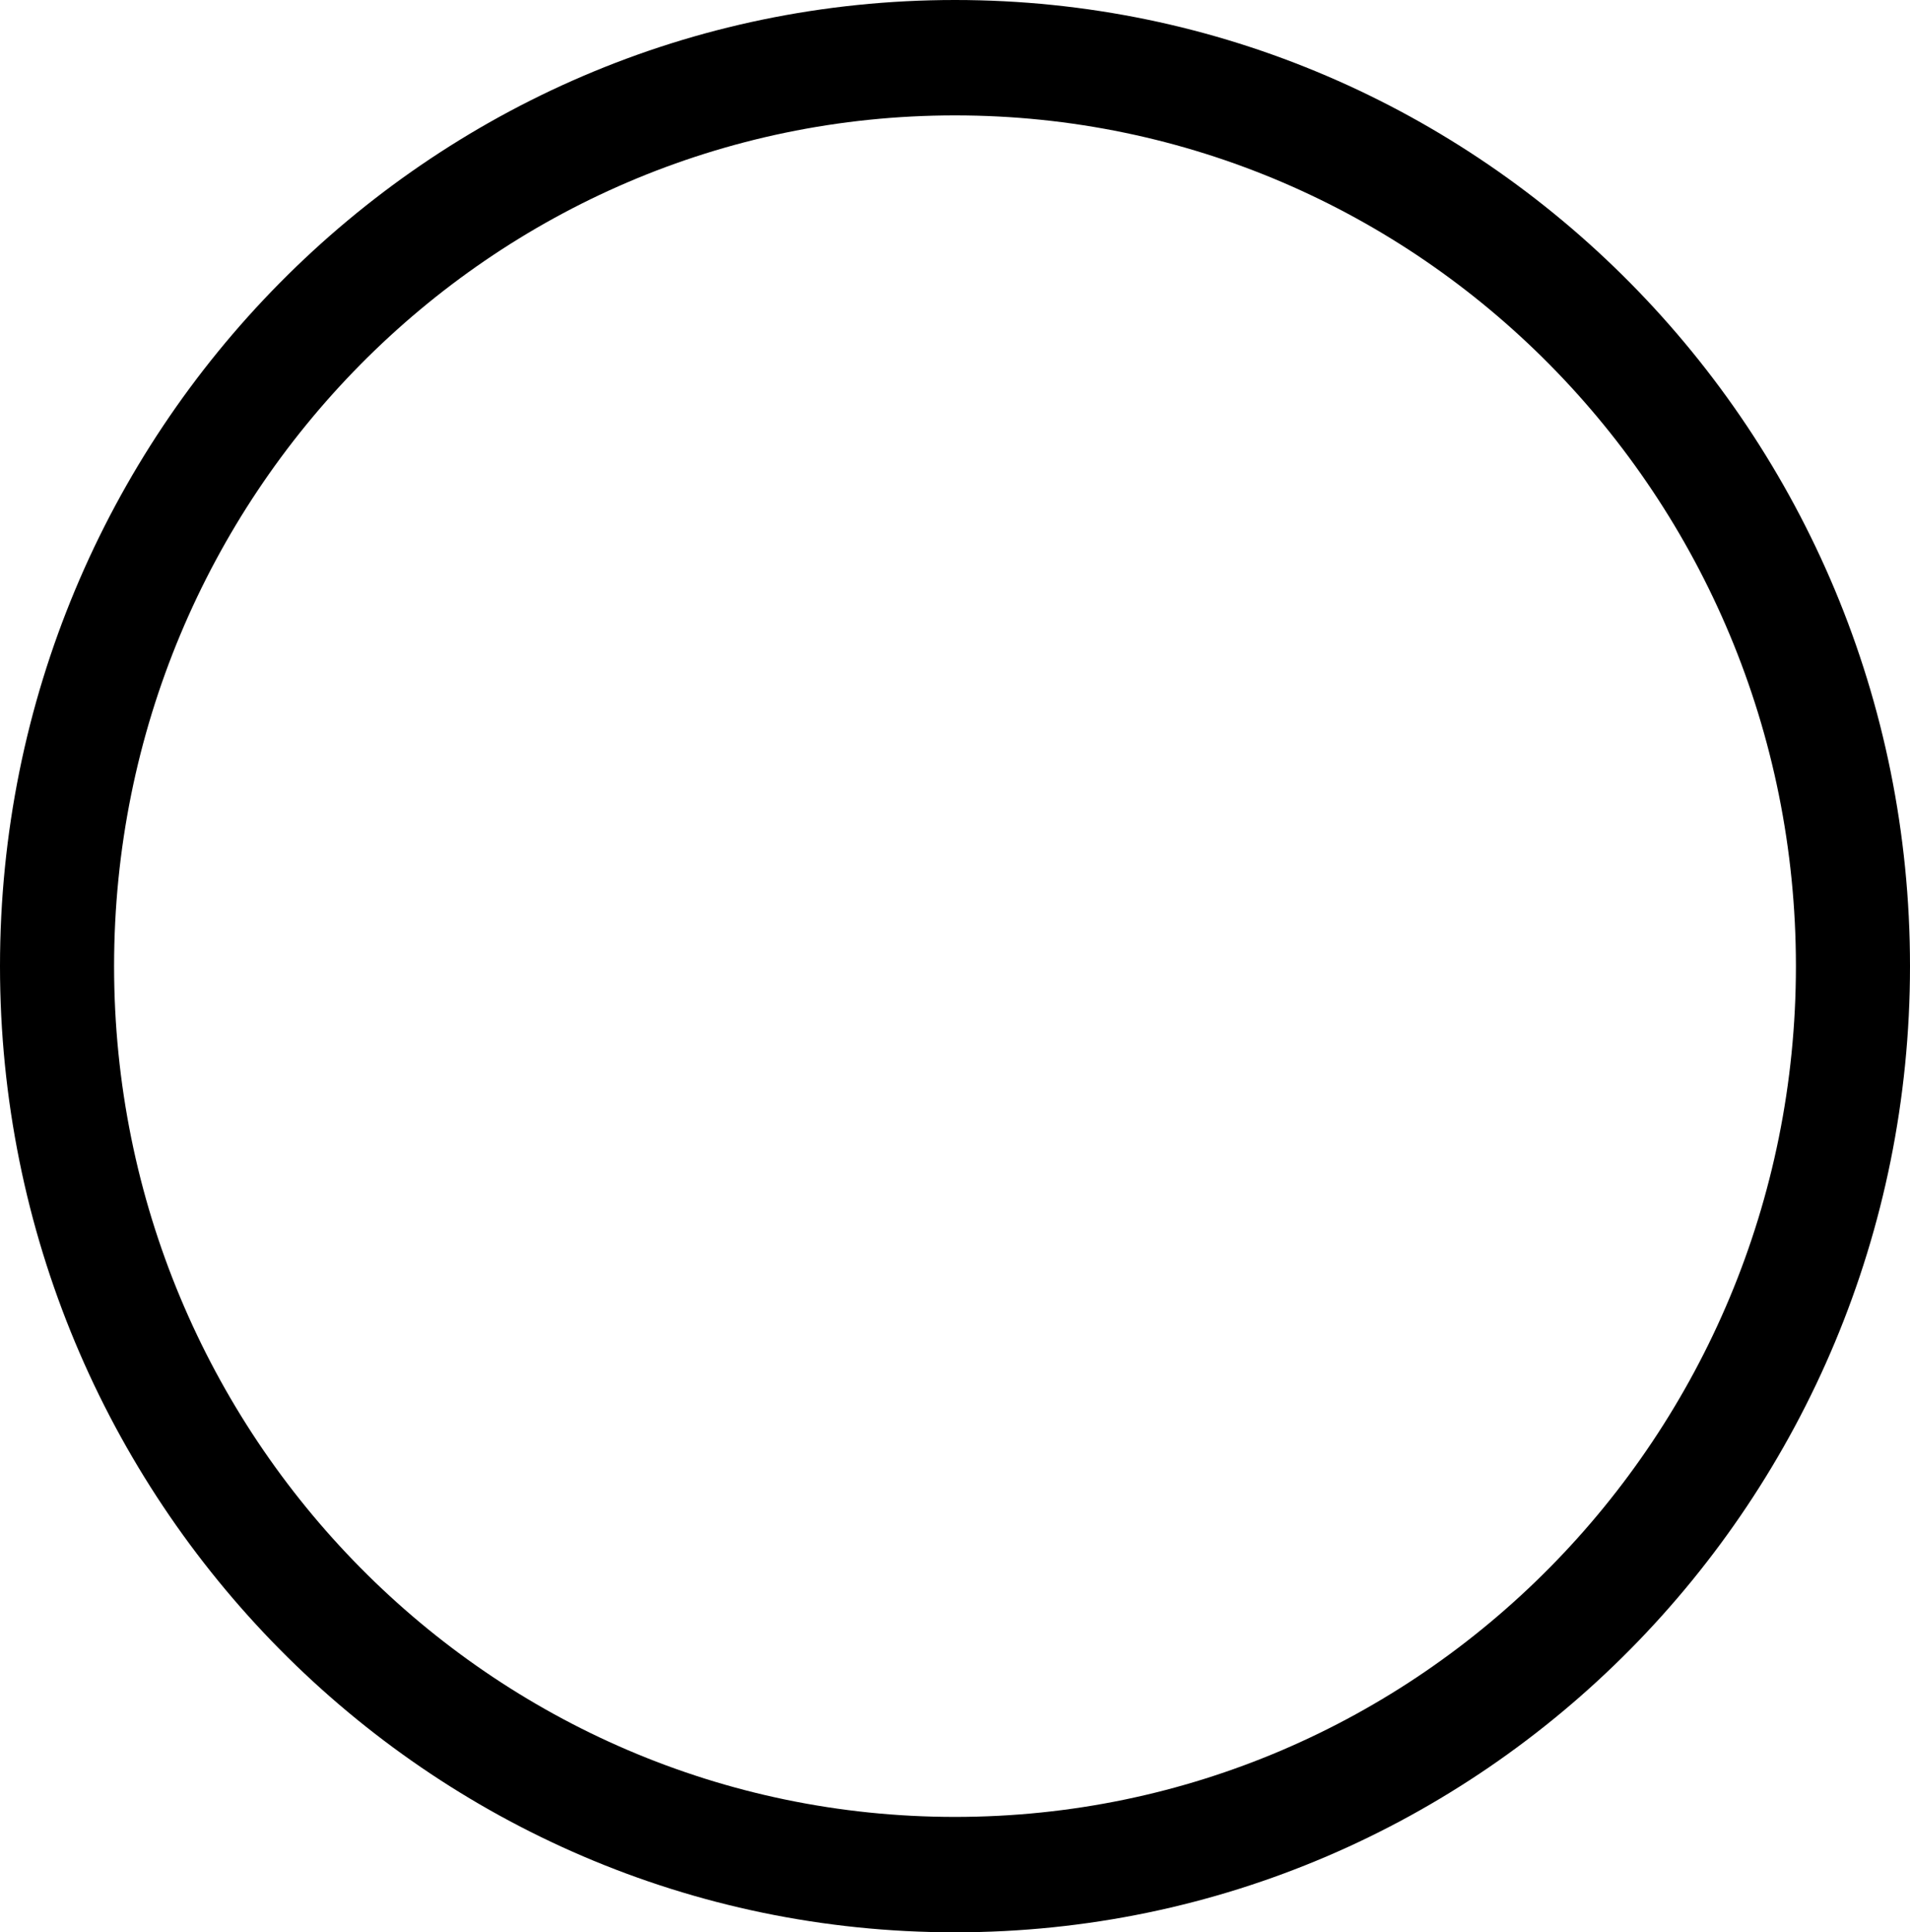 <svg width="85" height="86" viewBox="0 0 85 86" fill="none" xmlns="http://www.w3.org/2000/svg">
<path d="M85 43C85 66.748 65.972 86 42.5 86C19.028 86 0 66.748 0 43C0 19.252 19.028 0 42.5 0C65.972 0 85 19.252 85 43ZM5.077 43C5.077 63.911 21.832 80.864 42.5 80.864C63.168 80.864 79.923 63.911 79.923 43C79.923 22.088 63.168 5.136 42.5 5.136C21.832 5.136 5.077 22.088 5.077 43Z" fill="black"/>
</svg>
